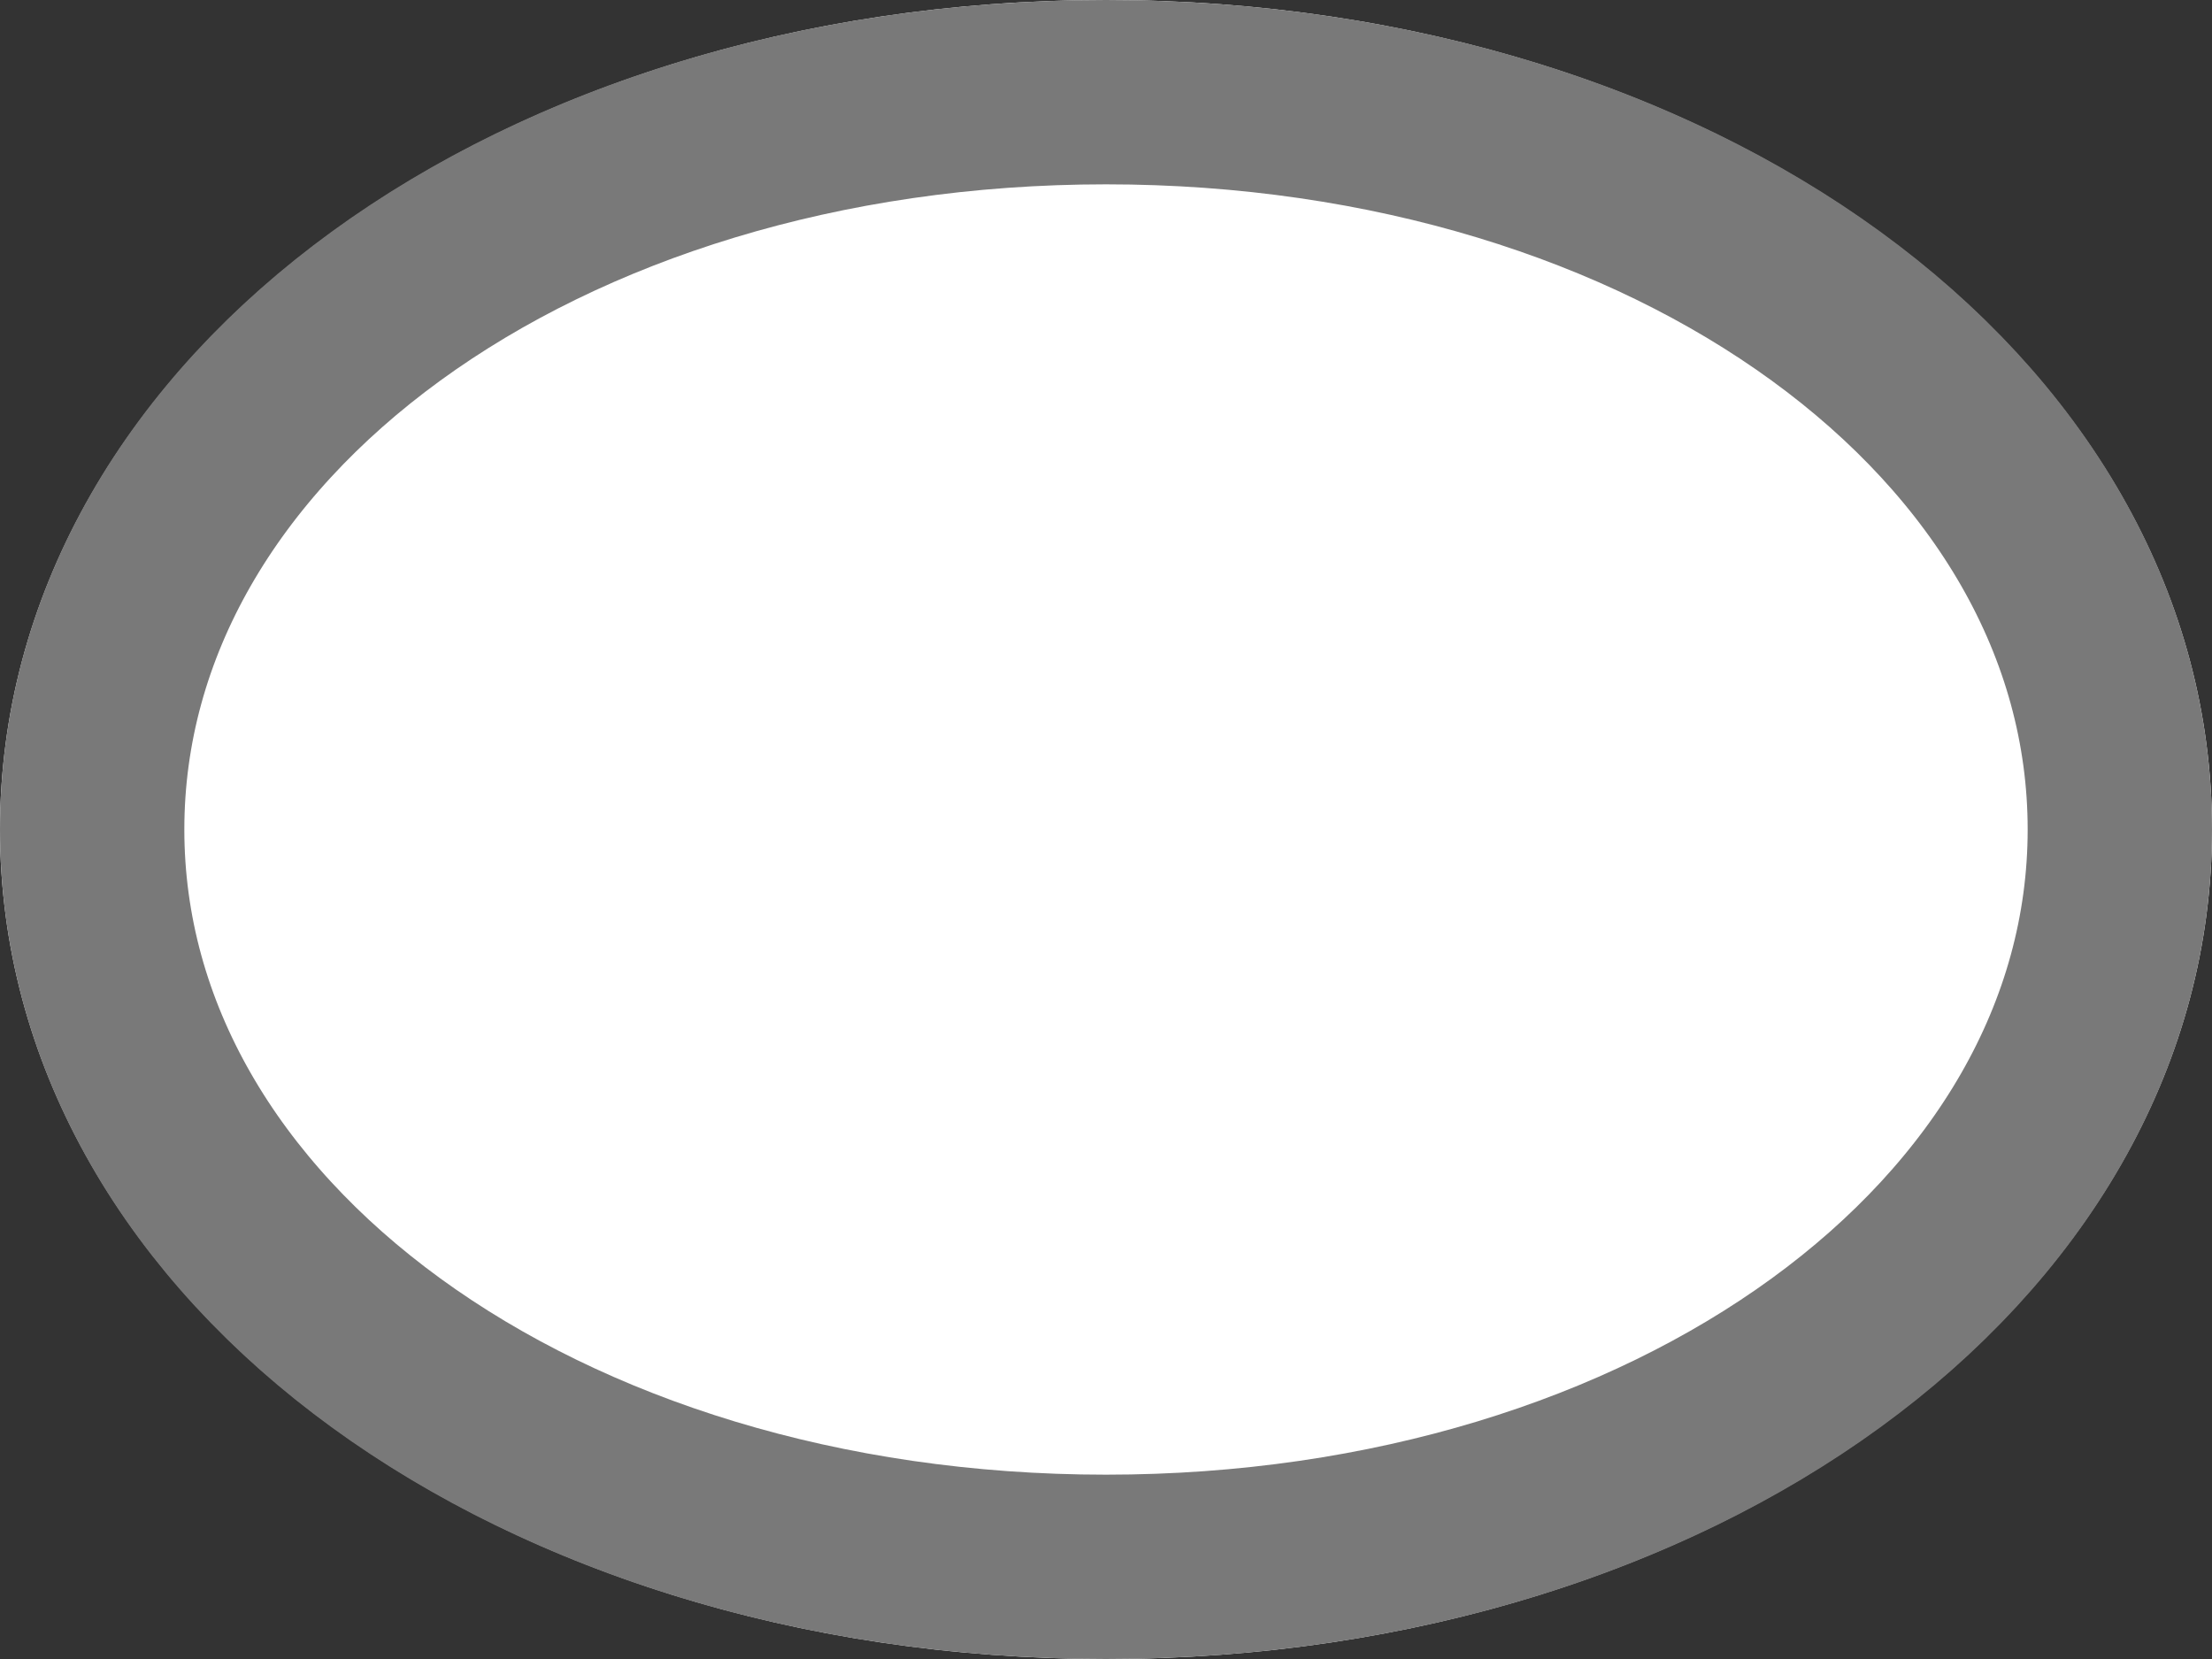 ﻿<?xml version="1.0" encoding="utf-8"?>
<svg version="1.1" xmlns:xlink="http://www.w3.org/1999/xlink" width="12px" height="9px" xmlns="http://www.w3.org/2000/svg">
  <rect width="100%" height="100%" fill="#333333" stroke="none"/>
  <g transform="matrix(1 0 0 1 0 -49 )">
    <path d="M 6 49  C 9.36 49  12 50.98  12 53.5  C 12 56.02  9.36 58  6 58  C 2.64 58  0 56.02  0 53.5  C 0 50.98  2.64 49  6 49  Z " fill-rule="nonzero" fill="#ffffff" stroke="none" />
    <path d="M 6 49.5  C 9.08 49.5  11.5 51.26  11.5 53.5  C 11.5 55.74  9.08 57.5  6 57.5  C 2.92 57.5  0.5 55.74  0.5 53.5  C 0.5 51.26  2.92 49.5  6 49.5  Z " stroke-width="1" stroke="#797979" fill="none" />
  </g>
</svg>